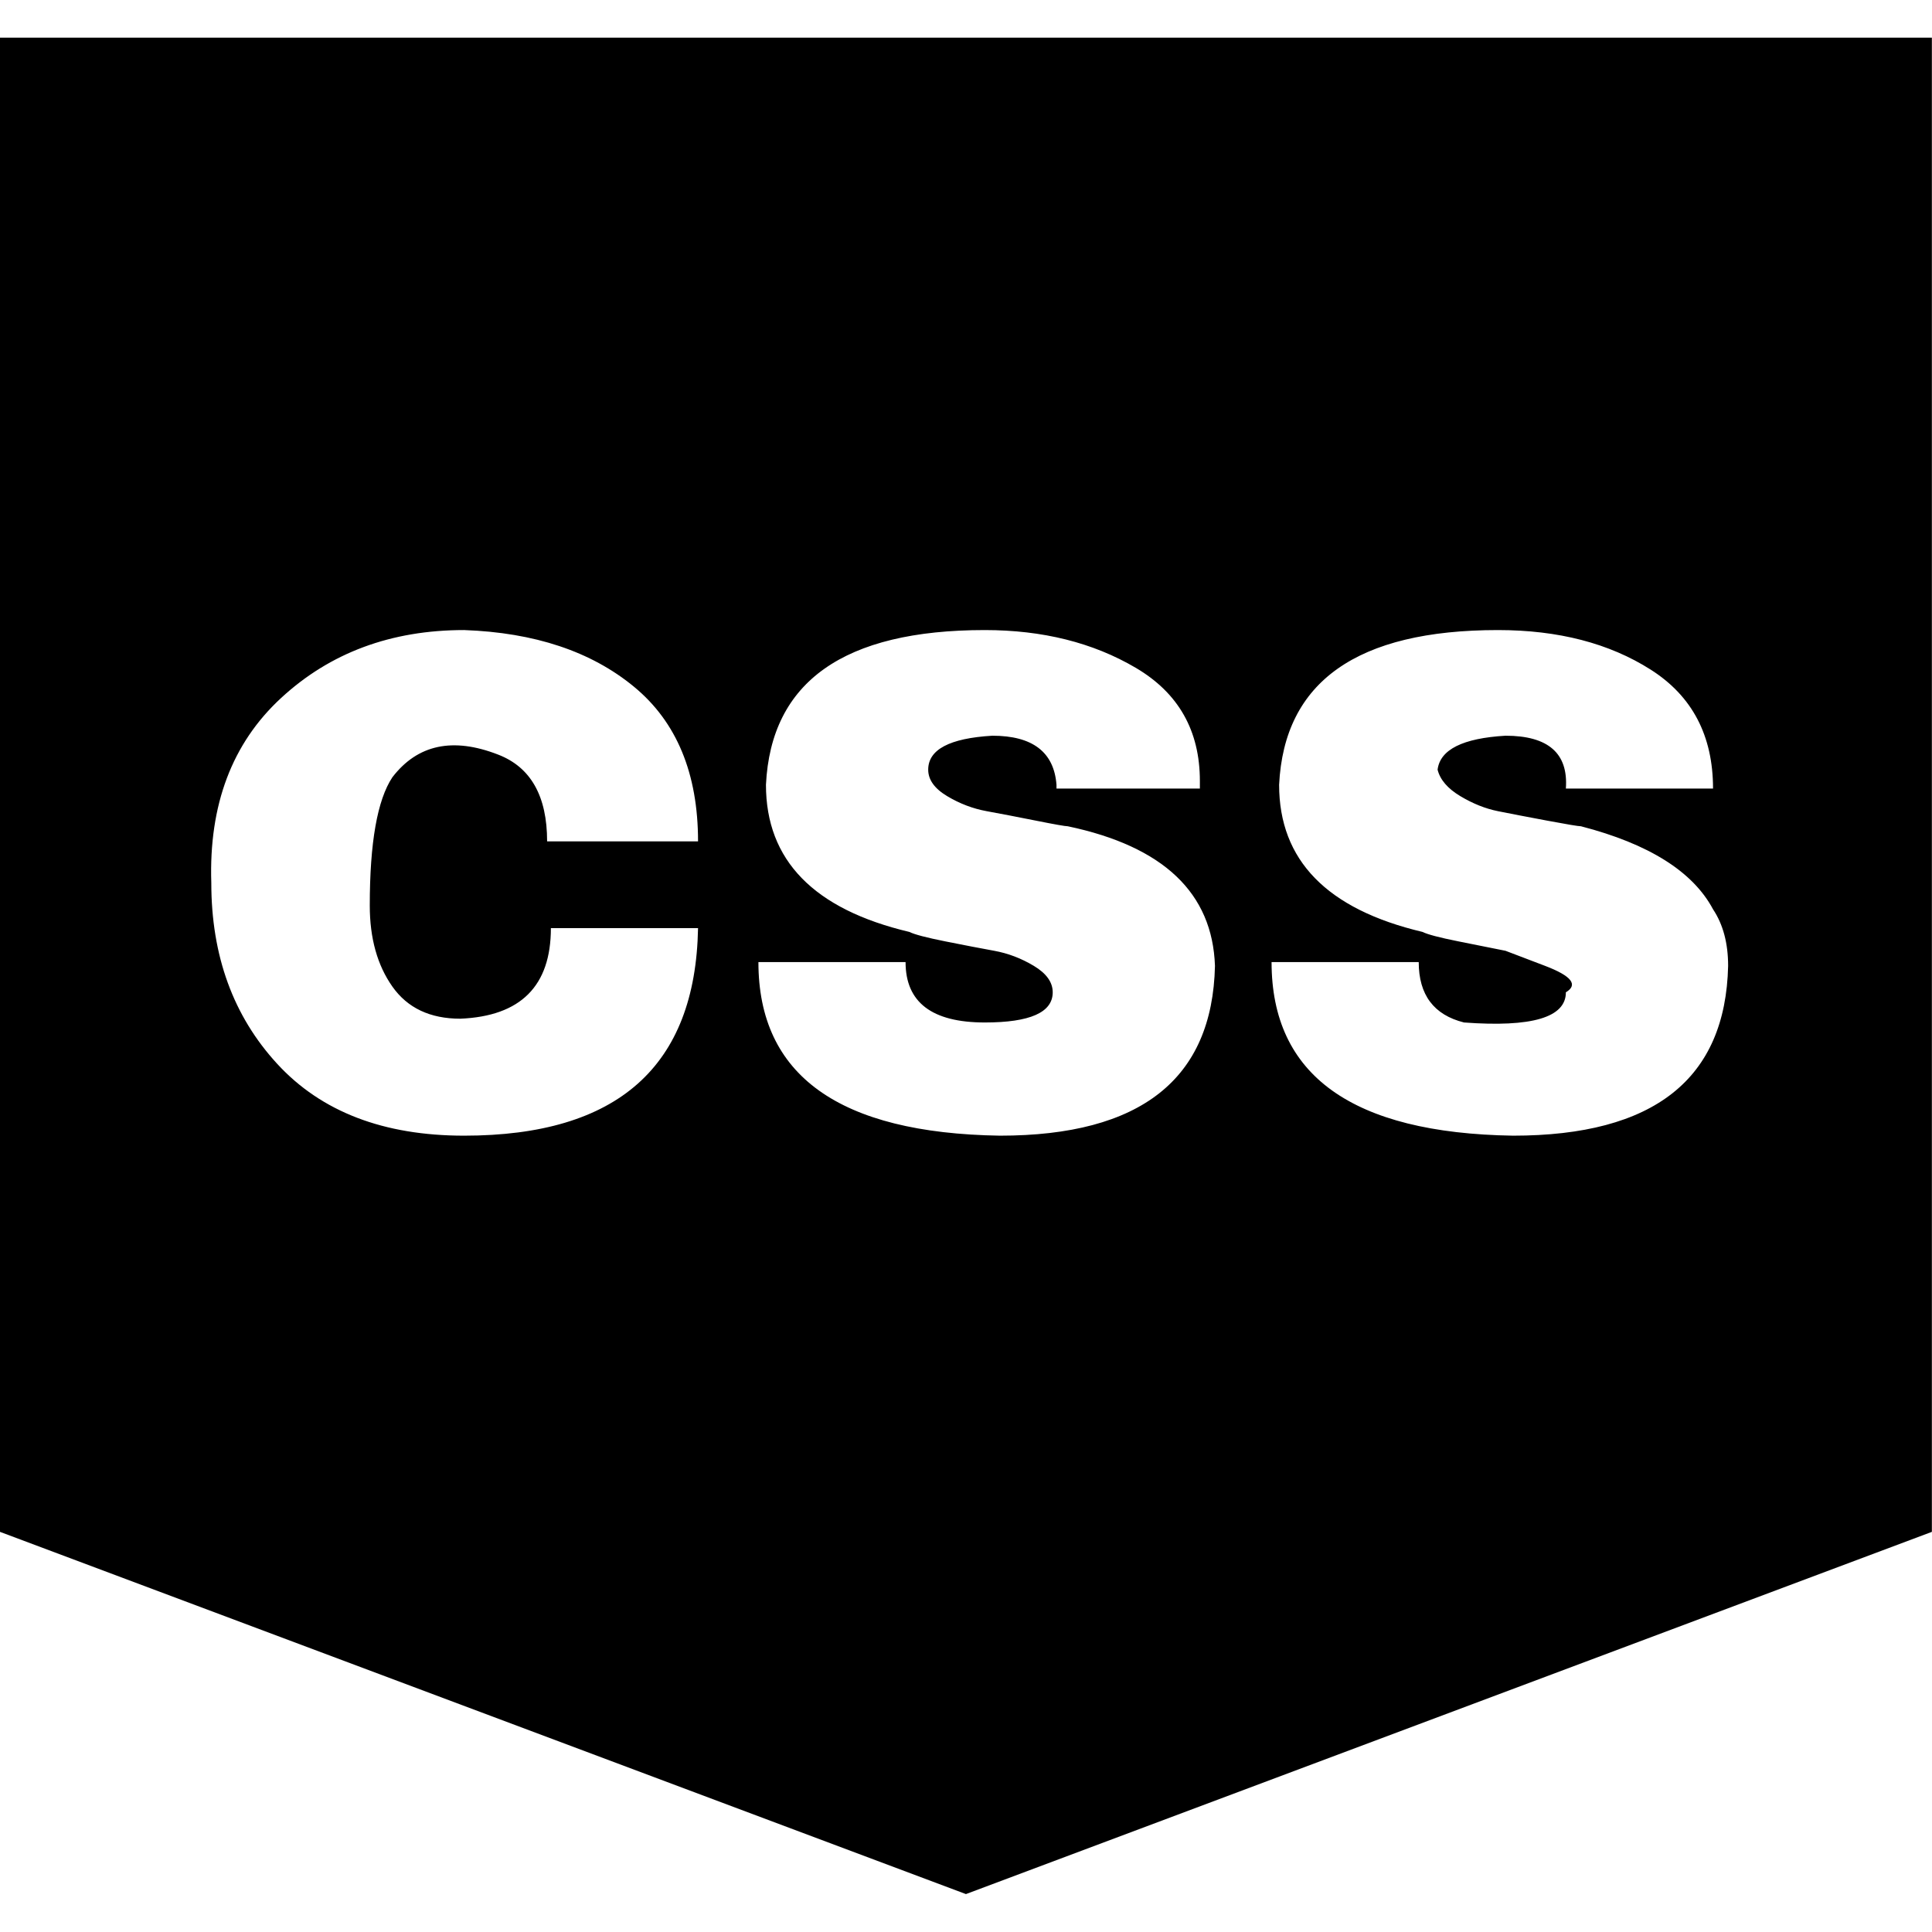 <svg height="1000" width="1000" xmlns="http://www.w3.org/2000/svg"><path d="M0 792.888l0 -773.388l999.936 0l0 773.388l-499.968 187.488zm109.368 -335.916q0 56.637 34.178 93.744t96.674 37.107q119.133 0 121.086 -107.415l-76.167 0q0 44.919 -46.872 46.872 -23.436 0 -35.154 -16.601t-11.718 -41.989q0 -48.825 11.718 -66.402 19.53 -25.389 54.684 -11.718 25.389 9.765 25.389 44.919l78.12 0q0 -52.731 -33.201 -80.073t-87.885 -29.295q-56.637 0 -94.721 35.154t-36.13 95.697zm283.185 41.013q0 87.885 124.992 89.838 109.368 0 111.321 -87.885 -1.953 -56.637 -76.167 -72.261 -1.953 0 -16.601 -2.929t-25.389 -4.883 -20.506 -7.812 -9.765 -13.671q0 -15.624 33.201 -17.577 31.248 0 33.201 25.389l0 1.953l74.214 0l0 -3.906q0 -39.06 -33.201 -58.59t-78.12 -19.53q-109.368 0 -113.274 80.073 0 58.59 74.214 76.167 3.906 1.953 18.553 4.883t25.389 4.883 20.506 7.812 9.765 13.671q0 15.624 -35.154 15.624 -41.013 0 -41.013 -31.248l-76.167 0zm265.608 0q0 87.885 124.992 89.838 109.368 0 111.321 -87.885 0 -17.577 -7.812 -29.295 -15.624 -29.295 -68.355 -42.966 -1.953 0 -17.577 -2.929t-25.389 -4.883 -19.53 -7.812 -11.718 -13.671q1.953 -15.624 35.154 -17.577 33.201 0 31.248 27.342l76.167 0q0 -41.013 -32.224 -61.52t-79.097 -20.506q-109.368 0 -113.274 80.073 0 58.59 74.214 76.167 3.906 1.953 18.553 4.883l24.413 4.883t20.506 7.812 10.742 13.671q0 19.53 -52.731 15.624 -23.436 -5.859 -23.436 -31.248l-76.167 0z"/></svg>